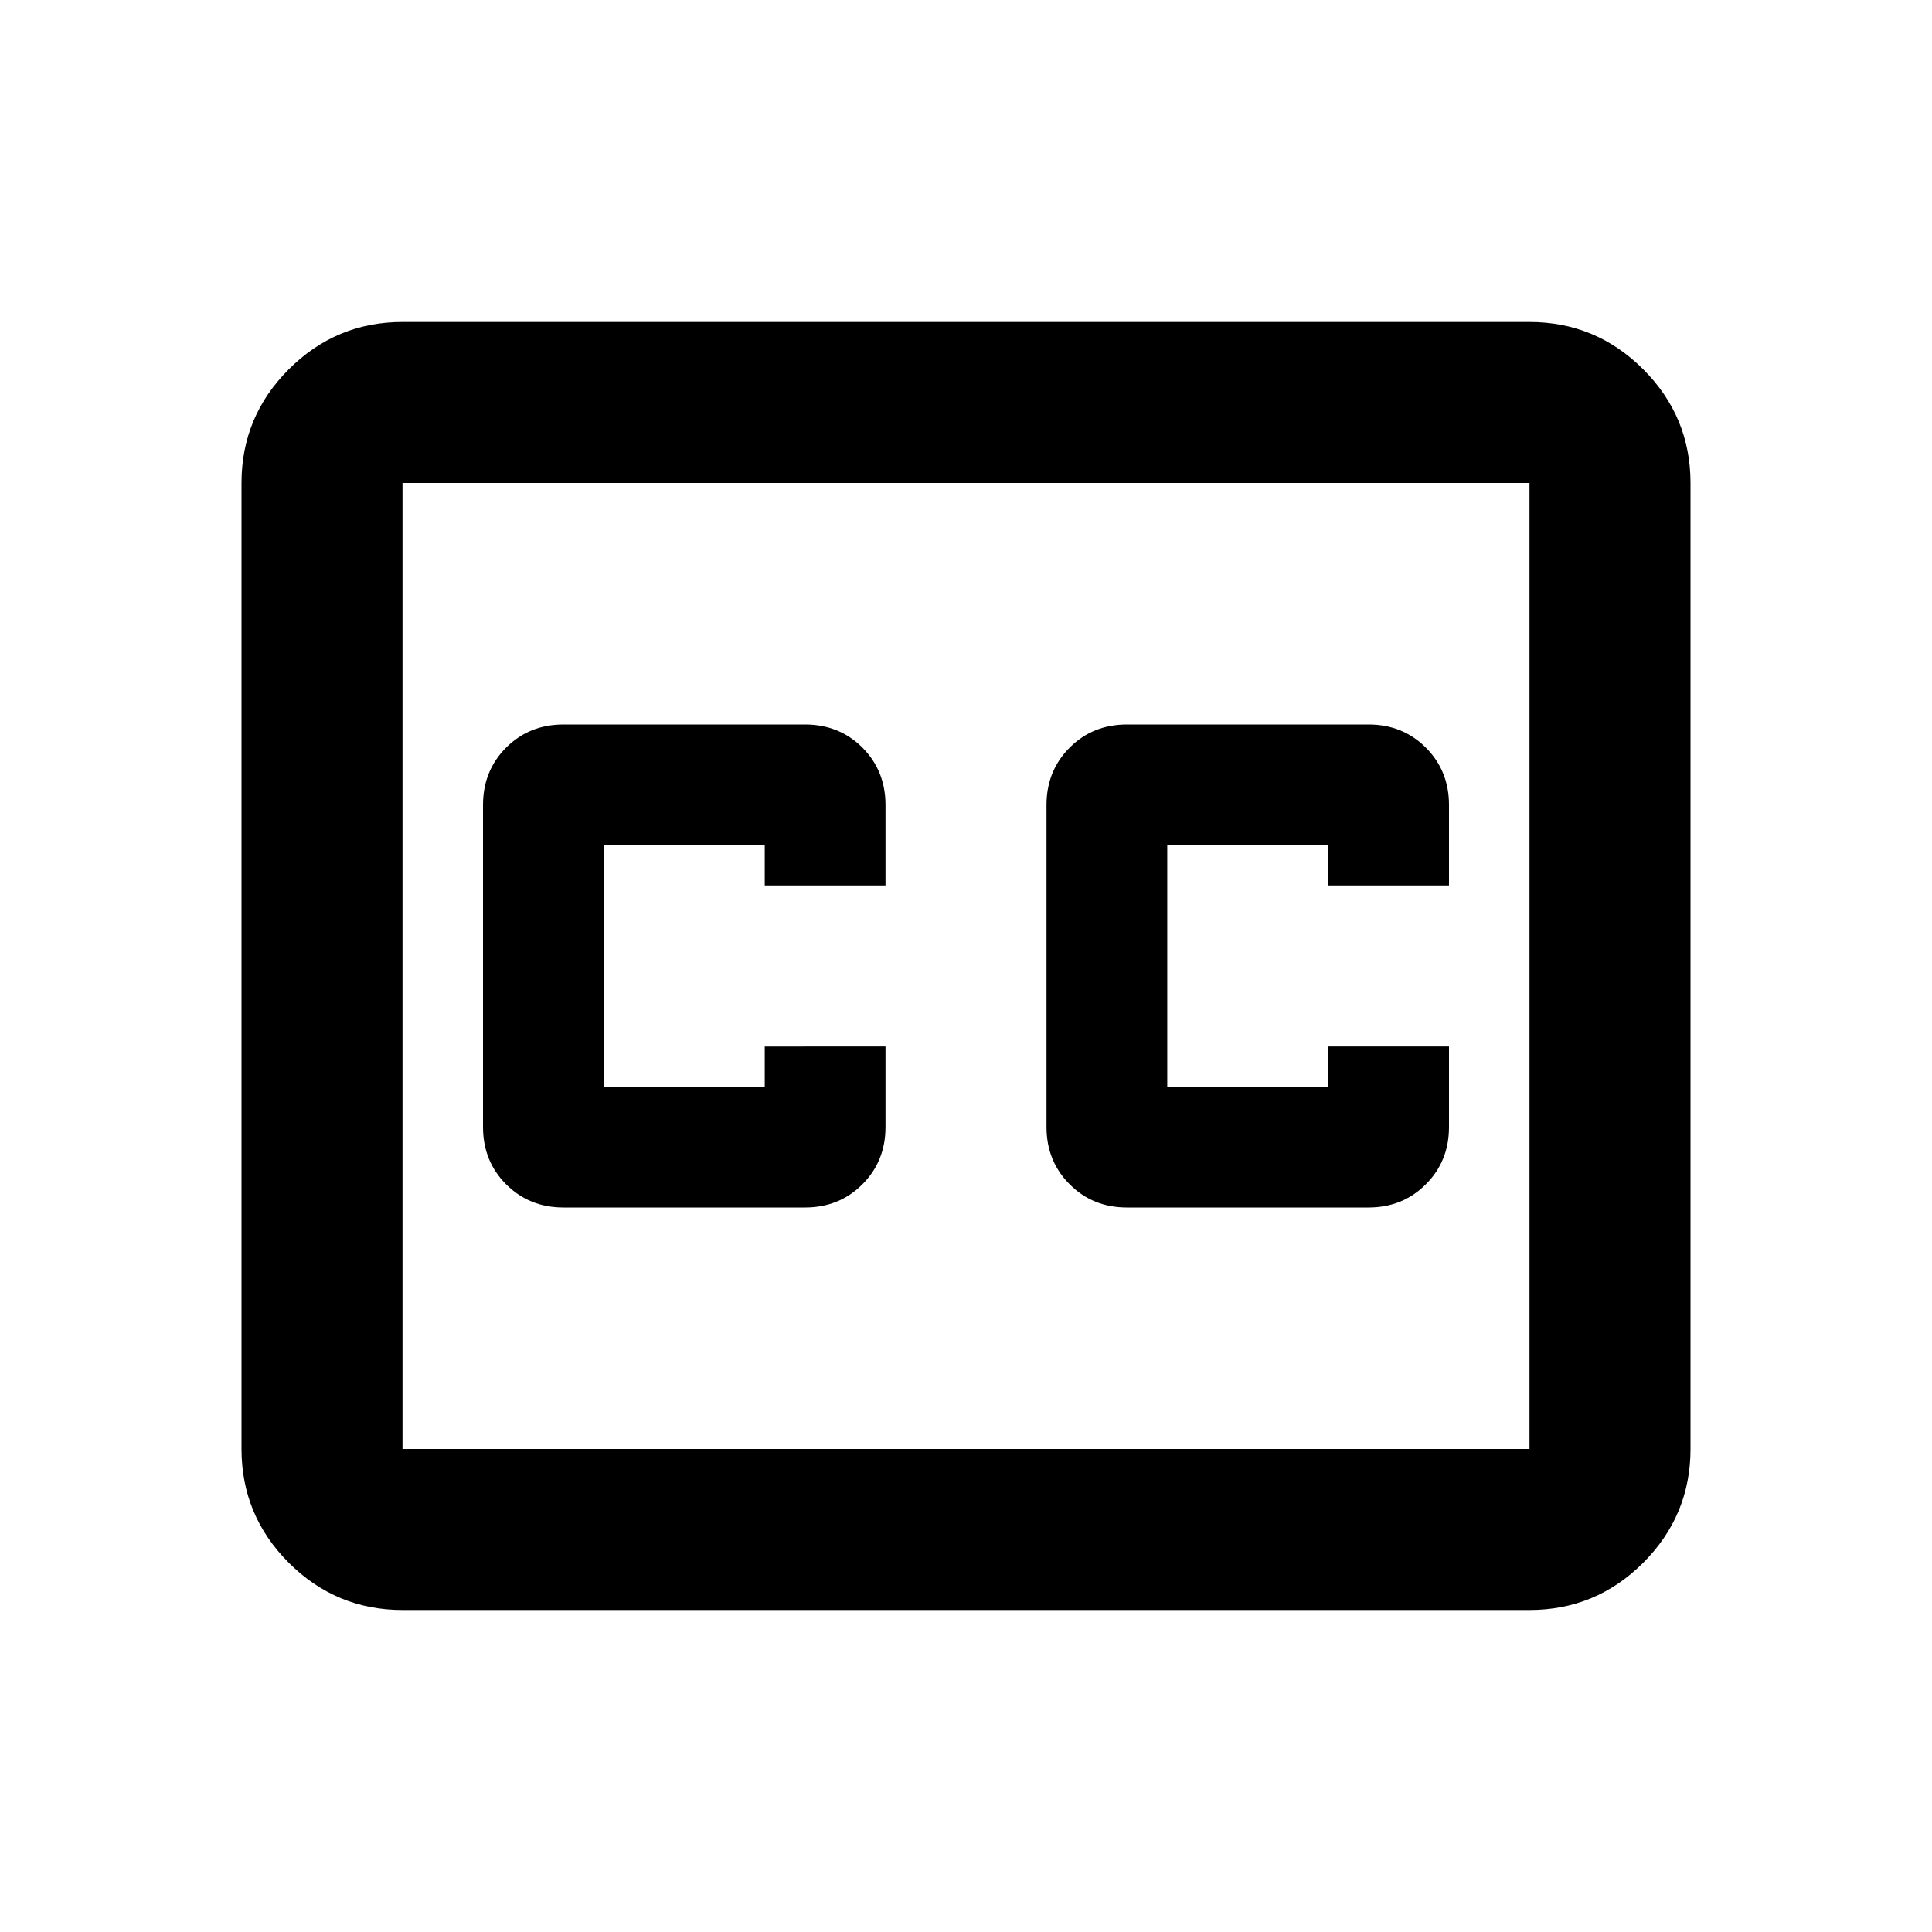 <svg xmlns="http://www.w3.org/2000/svg" height="24" width="24"><path d="M11 11v-1q0-.425-.287-.713Q10.425 9 10 9H7q-.425 0-.713.287Q6 9.575 6 10v4q0 .425.287.712Q6.575 15 7 15h3q.425 0 .713-.288Q11 14.425 11 14v-1H9.5v.5h-2v-3h2v.5Zm3 4h3q.425 0 .712-.288Q18 14.425 18 14v-1h-1.5v.5h-2v-3h2v.5H18v-1q0-.425-.288-.713Q17.425 9 17 9h-3q-.425 0-.712.287Q13 9.575 13 10v4q0 .425.288.712.287.288.712.288Zm-9 5q-.825 0-1.413-.587Q3 18.825 3 18V6q0-.825.587-1.412Q4.175 4 5 4h14q.825 0 1.413.588Q21 5.175 21 6v12q0 .825-.587 1.413Q19.825 20 19 20Zm14-2V6H5v12ZM5 18V6v12Z"/></svg>